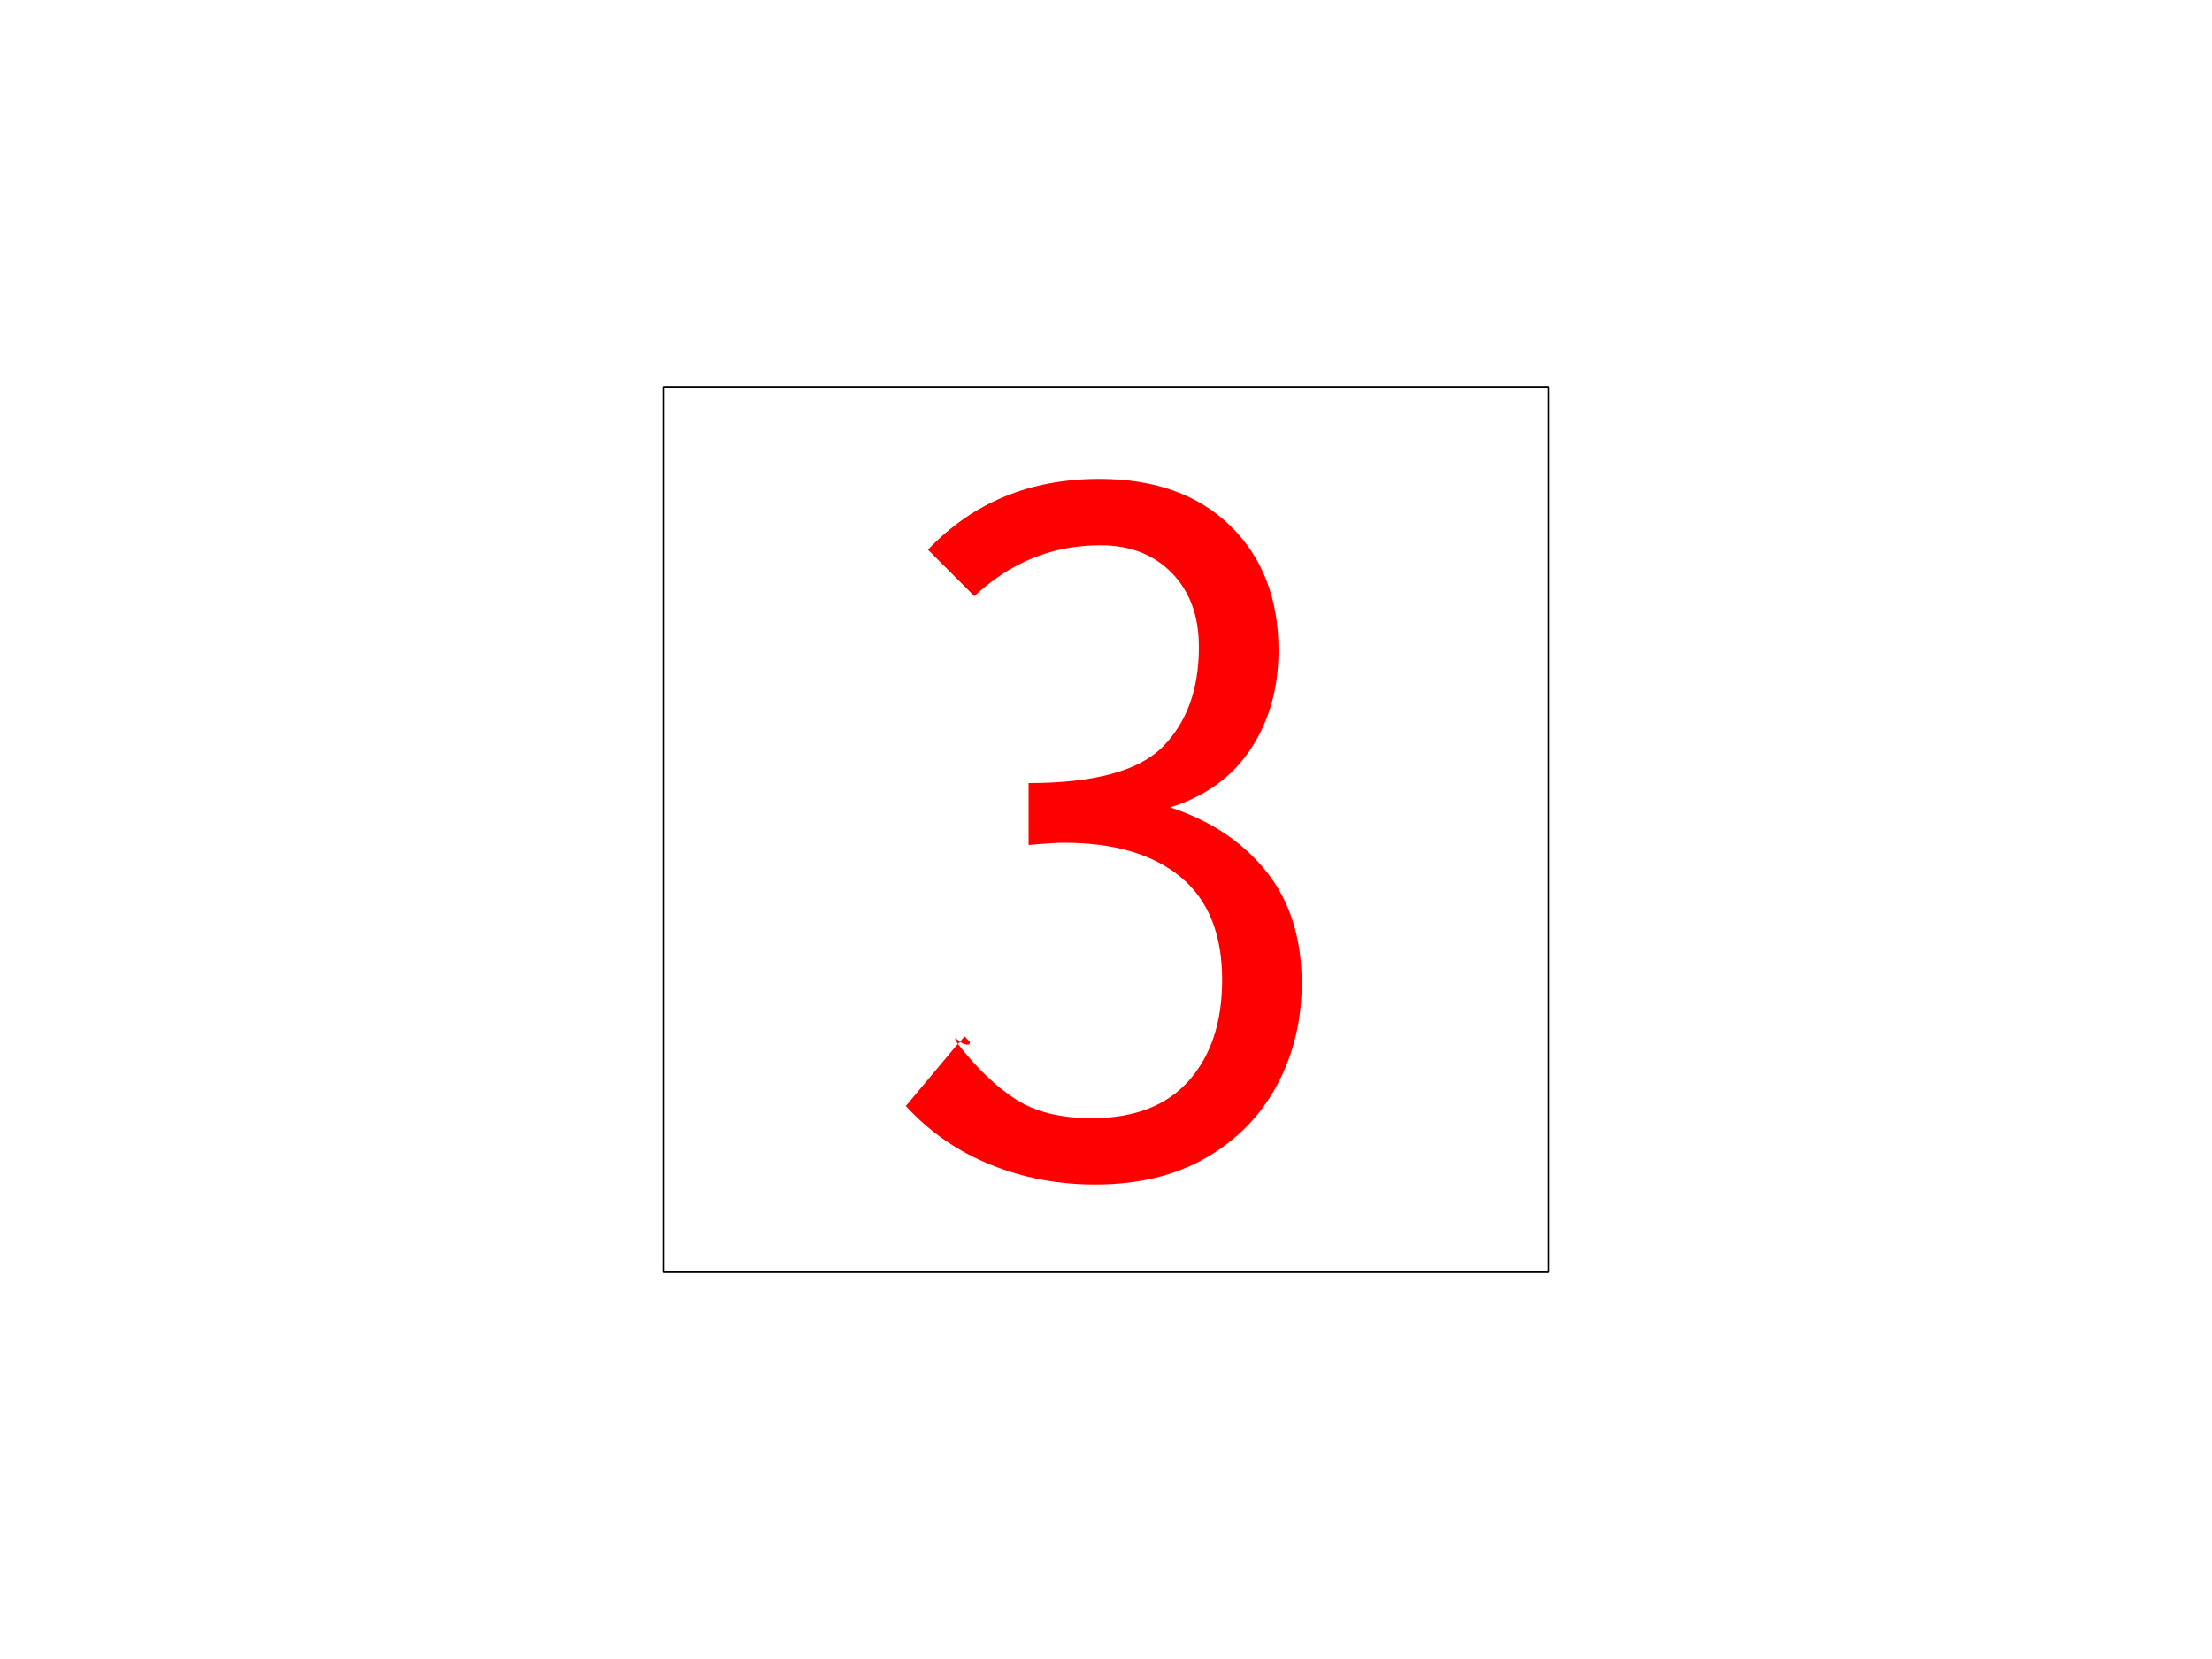 <svg version="1.1" viewBox="0.0 0.0 960.0 720.0" fill="none" stroke="none" stroke-linecap="square"
     stroke-miterlimit="10" xmlns:xlink="http://www.w3.org/1999/xlink" xmlns="http://www.w3.org/2000/svg">
    <clipPath id="p.0">
        <path d="m0 0l960.0 0l0 720.0l-960.0 0l0 -720.0z" clip-rule="nonzero"/>
    </clipPath>
    <g clip-path="url(#p.0)">
        <path fill="#000000" fill-opacity="0.0" d="m0 0l960.0 0l0 720.0l-960.0 0z" fill-rule="evenodd"/>
        <path fill="#000000" fill-opacity="0.0" d="m288.0 168.0l384.0 0l0 384.0l-384.0 0z" fill-rule="evenodd"/>
        <path stroke="#000000" stroke-width="1.0" stroke-linejoin="round" stroke-linecap="butt"
              d="m288.0 168.0l384.0 0l0 384.0l-384.0 0z" fill-rule="evenodd"/>
        <path fill="#000000" fill-opacity="0.0" d="m288.0 168.0l384.0 0l0 336.0l-384.0 0z" fill-rule="evenodd"/>
        <path fill="#ff0000"
              d="m507.844 350.394q26.391 8.641 41.75 27.844q15.359 19.203 15.359 48.484q0 24.0 -10.562 43.922q-10.547 19.922 -30.719 31.688q-20.156 11.75 -48.469 11.75q-24.0 0 -45.359 -8.641q-21.359 -8.641 -36.719 -25.438l22.078 -26.406l0.484 -0.484l0.469 0.484q12.0 15.359 24.719 23.531q12.719 8.156 32.891 8.156q27.828 0 42.234 -16.312q14.406 -16.328 14.406 -43.688q0 -29.766 -18.0 -44.641q-18.0 -14.891 -50.641 -14.891q-4.812 0 -15.359 0.969l0 -26.875q42.719 0 58.312 -15.844q15.594 -15.844 15.594 -43.203q0 -20.156 -11.766 -32.156q-11.75 -12.0 -30.953 -12.0q-31.188 0 -54.719 22.078l-20.156 -20.156q29.281 -30.719 74.406 -30.719q36.0 0 56.875 20.406q20.875 20.391 20.875 53.984q0 24.484 -12.0 42.734q-12.0 18.234 -35.031 25.422zm-86.891 101.766q0 1.438 -1.438 1.203q-1.438 -0.25 -2.875 -1.203l1.922 -2.406l2.391 2.406zm-5.266 0.953q-1.922 -3.359 -0.734 -2.391q1.203 0.953 1.688 1.438l-0.953 0.953z"
              fill-rule="nonzero"/>
    </g>
</svg>